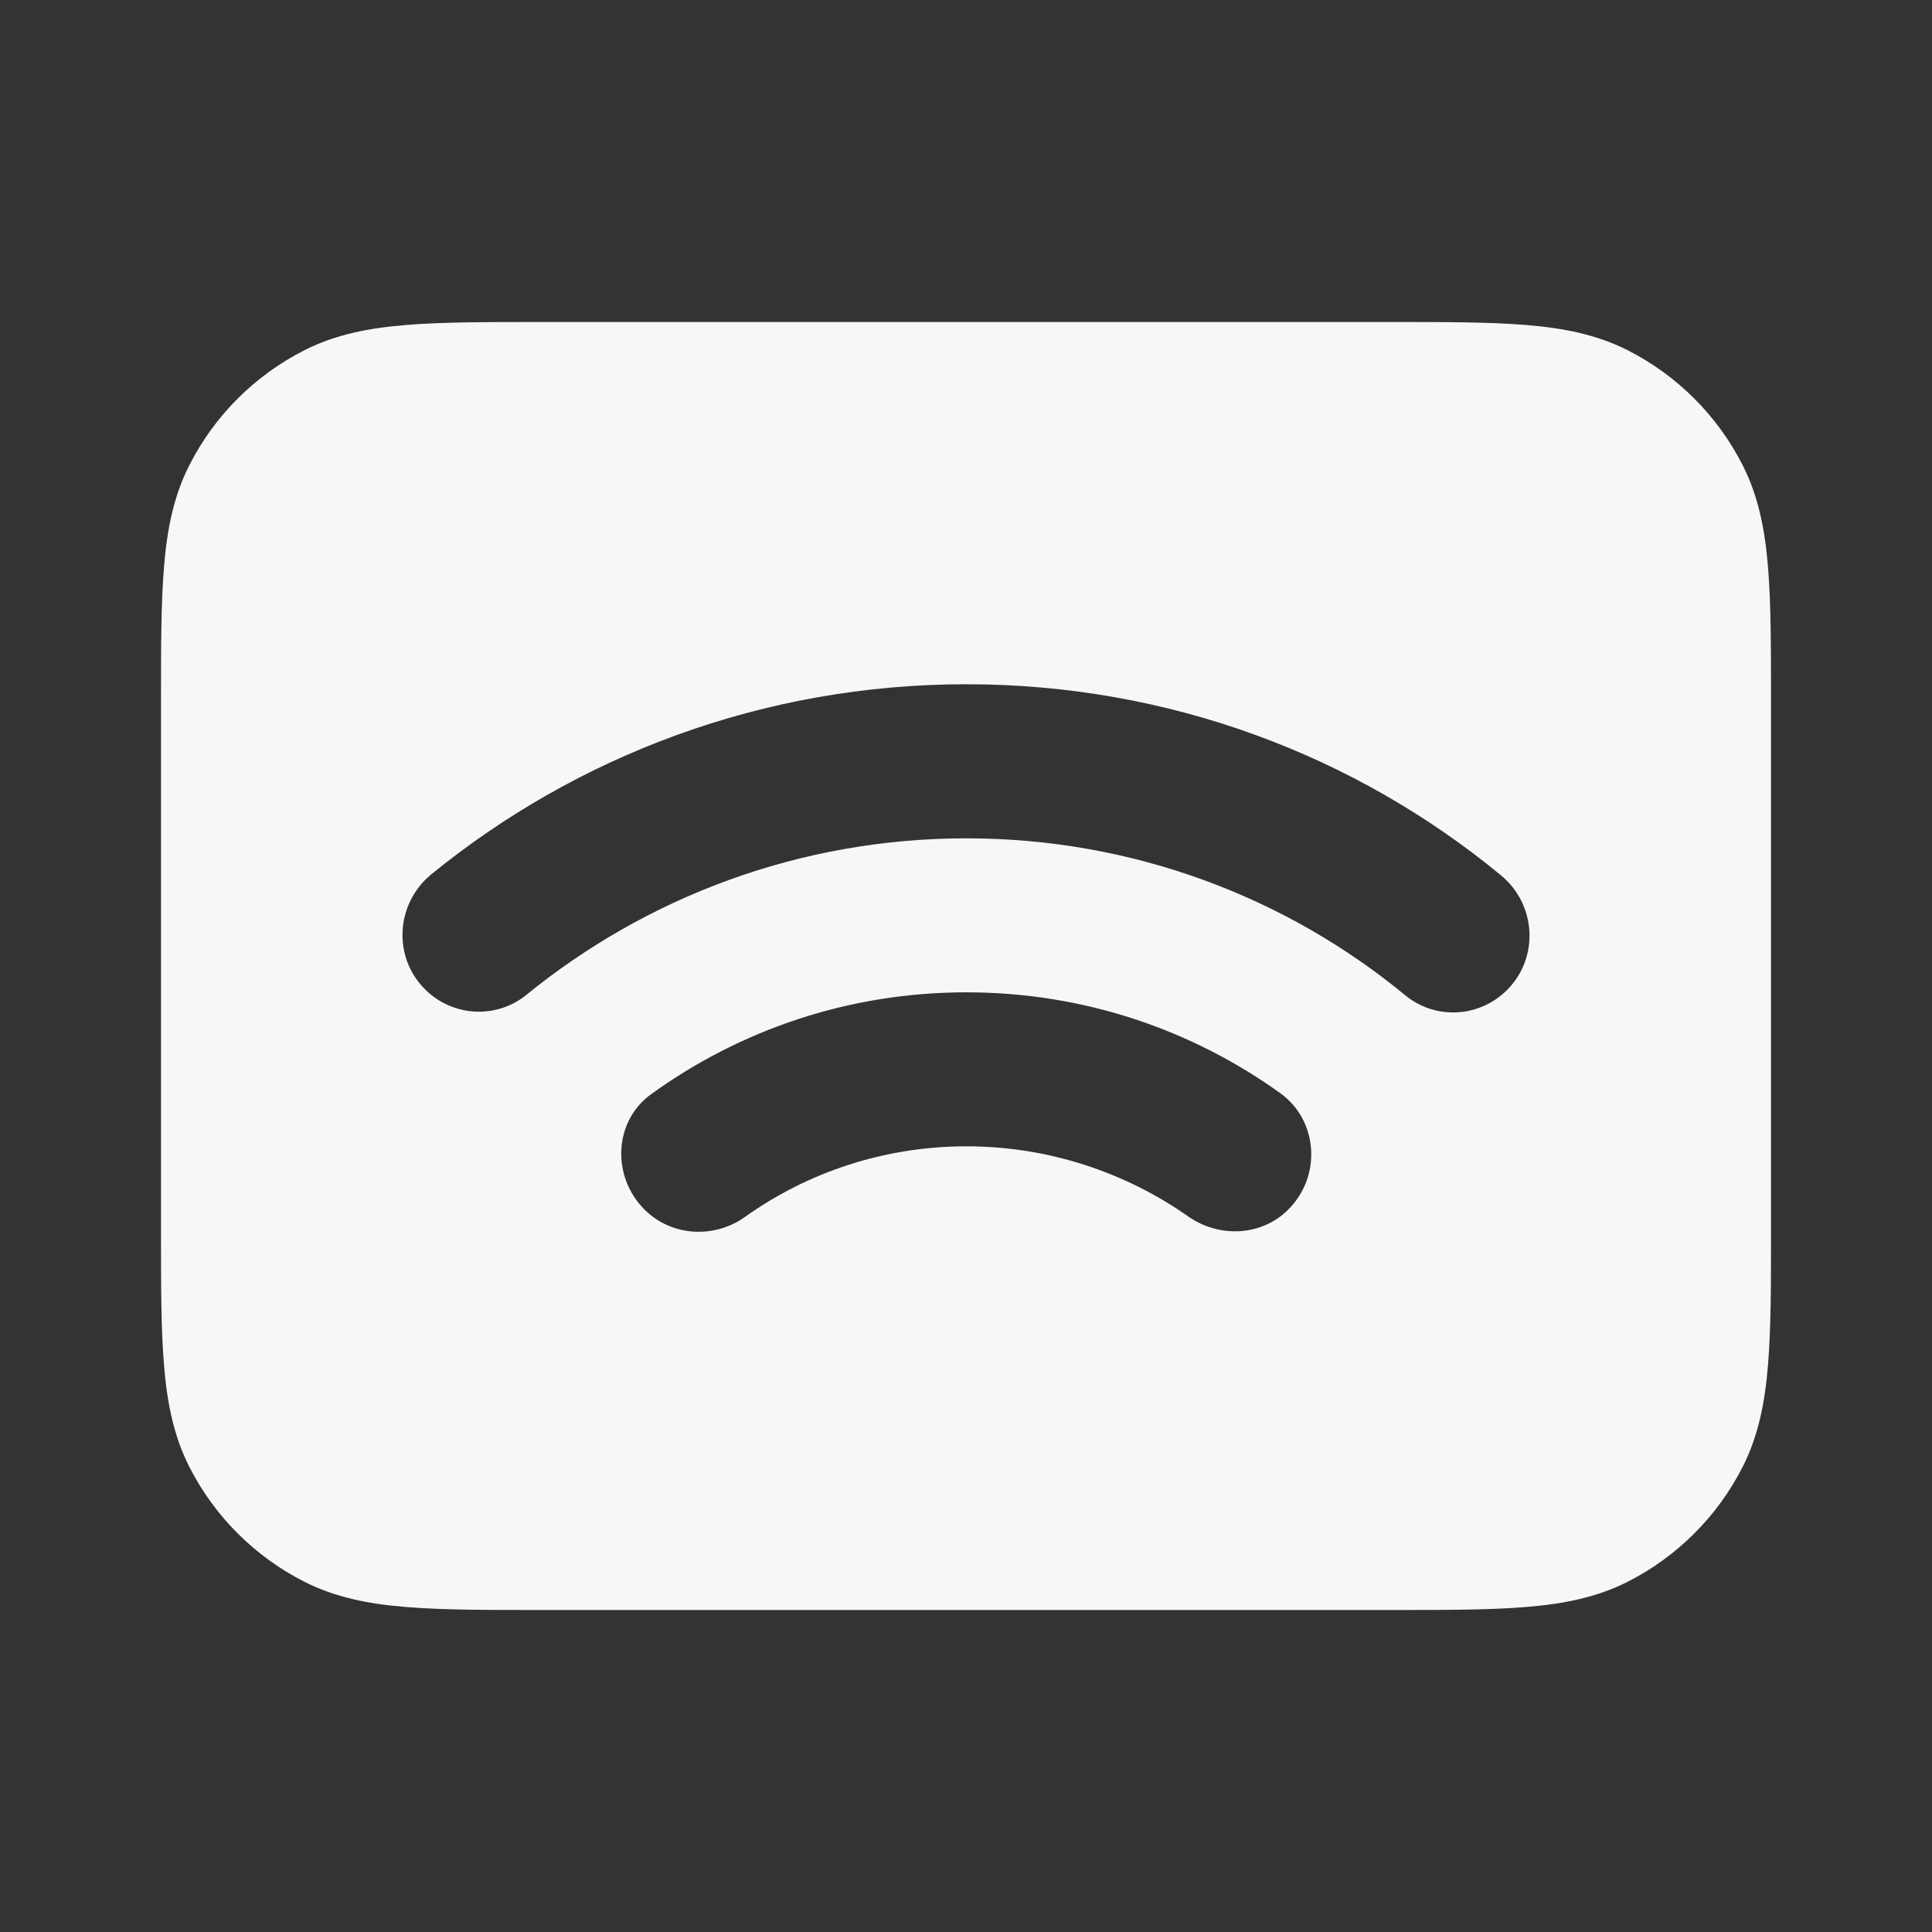 <svg width="24" height="24" viewBox="0 0 24 24" fill="none" xmlns="http://www.w3.org/2000/svg">
<rect x="0" y="0" width="24" height="24" fill="#333333" stroke="none"/>
<path fill-rule="evenodd" clip-rule="evenodd" d="M17.281 4H6.719C6.045 4 5.495 4 5.047 4.037C4.584 4.074 4.165 4.155 3.775 4.354C3.163 4.666 2.666 5.163 2.354 5.775C2.155 6.165 2.074 6.584 2.037 7.047C2 7.494 2 8.045 2 8.719V15.281C2 15.955 2 16.506 2.037 16.953C2.074 17.416 2.155 17.835 2.354 18.226C2.666 18.837 3.163 19.334 3.775 19.646C4.165 19.845 4.584 19.926 5.047 19.963C5.494 20 6.045 20 6.718 20H17.281C17.955 20 18.506 20 18.953 19.963C19.416 19.926 19.835 19.845 20.226 19.646C20.837 19.334 21.334 18.837 21.646 18.226C21.845 17.835 21.926 17.416 21.963 16.953C22 16.506 22 15.955 22 15.281V8.719C22 8.045 22 7.494 21.963 7.047C21.926 6.584 21.845 6.165 21.646 5.775C21.334 5.163 20.837 4.666 20.226 4.354C19.835 4.155 19.416 4.074 18.953 4.037C18.506 4 17.955 4 17.281 4ZM9.249 15.121C8.867 15.389 8.34 15.36 8.006 15.025C7.594 14.614 7.623 13.925 8.092 13.59C9.192 12.796 10.541 12.327 12.005 12.327C13.469 12.327 14.818 12.796 15.918 13.59C16.377 13.934 16.415 14.614 16.004 15.025C15.669 15.36 15.143 15.379 14.76 15.111C13.985 14.566 13.028 14.24 12.005 14.24C10.981 14.24 10.024 14.566 9.249 15.121ZM5.355 10.863C7.164 9.39 9.479 8.5 12.005 8.5C14.531 8.5 16.846 9.39 18.645 10.873C19.085 11.236 19.123 11.896 18.721 12.298C18.377 12.643 17.831 12.671 17.458 12.365C15.985 11.15 14.081 10.414 12.005 10.414C9.929 10.414 8.025 11.15 6.542 12.356C6.169 12.662 5.623 12.633 5.279 12.289C4.877 11.887 4.915 11.227 5.355 10.863Z" fill="white" fill-opacity="0.96"/>
</svg>
